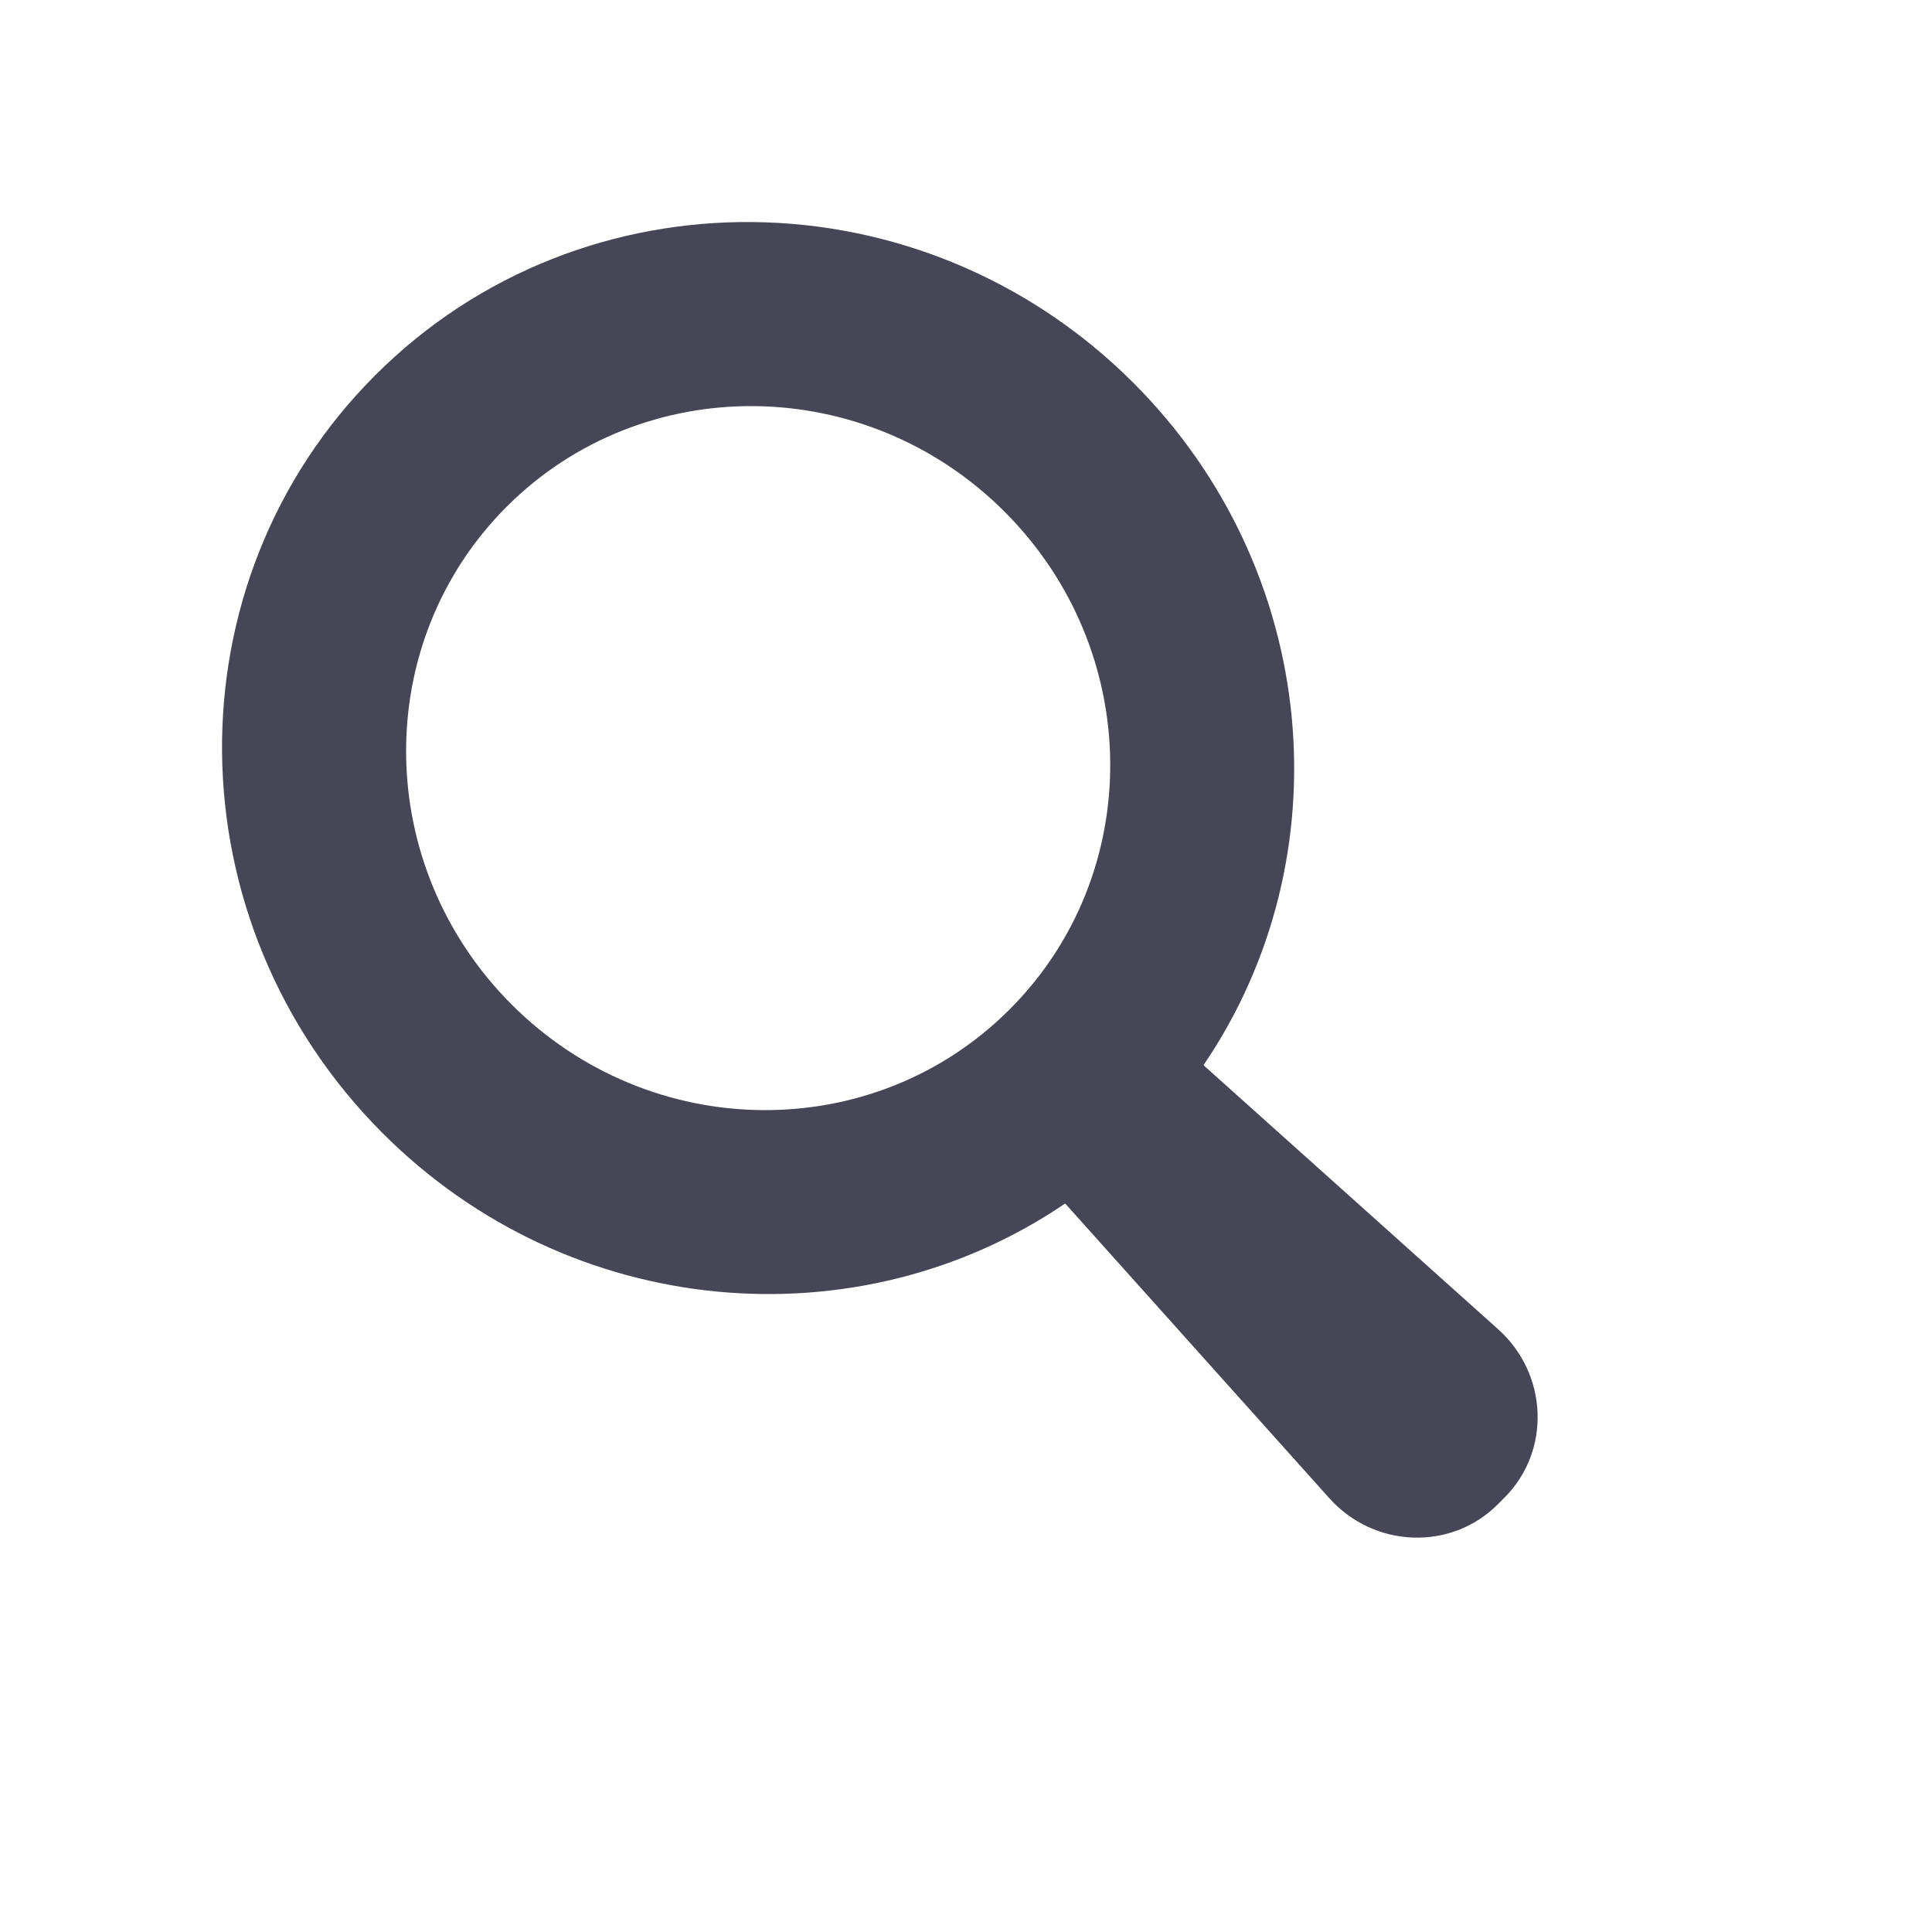 <svg width="27" height="27" viewBox="0 0 27 27" fill="none" xmlns="http://www.w3.org/2000/svg">
<path d="M15.839 5.35C12.885 2.396 8.14 2.348 5.244 5.244C2.348 8.14 2.396 12.885 5.35 15.839C7.968 18.457 11.99 18.789 14.886 16.819L18.574 20.934C19.201 21.637 20.279 21.677 20.93 21.025L21.025 20.93C21.677 20.279 21.637 19.201 20.934 18.574L16.819 14.886C18.793 11.987 18.457 7.968 15.839 5.35ZM14.108 14.108C12.207 16.01 9.091 15.978 7.151 14.039C5.211 12.099 5.18 8.983 7.081 7.081C8.983 5.18 12.099 5.211 14.039 7.151C15.982 9.094 16.01 12.207 14.108 14.108Z" fill="#464656"/>
</svg>
